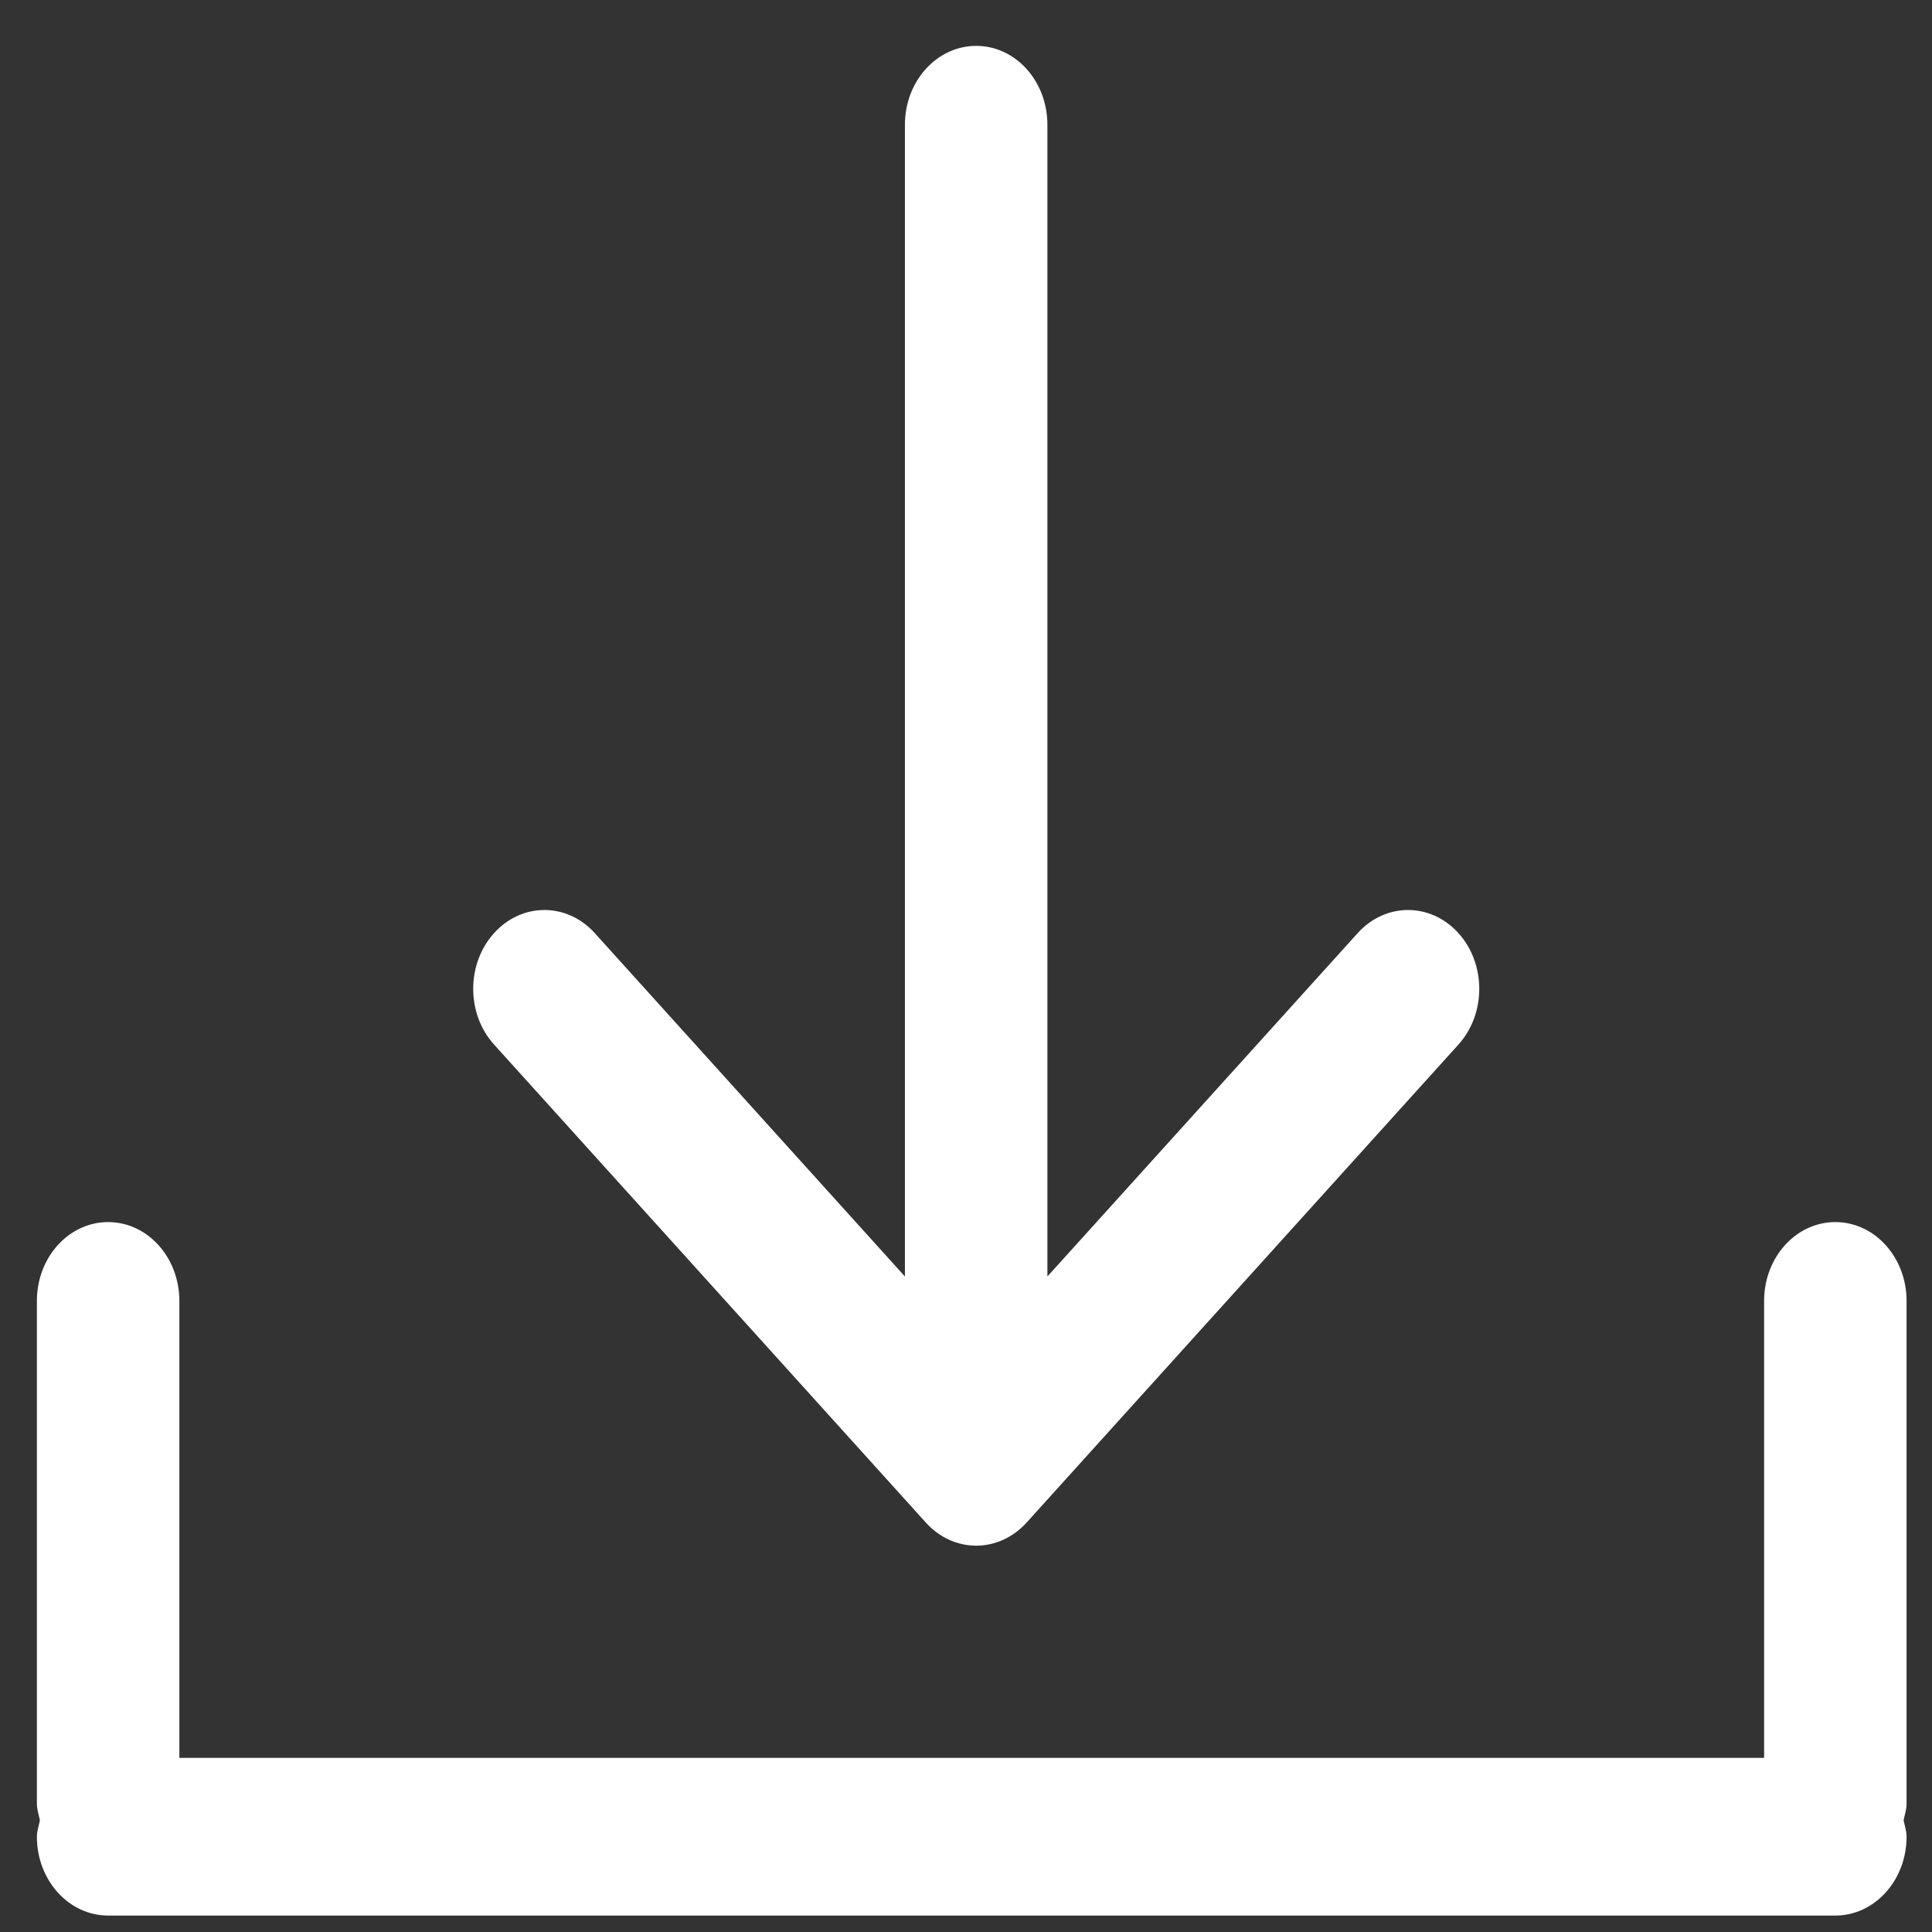 <svg width="31" height="31" viewBox="0 0 31 31" fill="none" xmlns="http://www.w3.org/2000/svg">
<rect x="0" y="0" width="31" height="31" fill="#333333" stroke="none"/>
<path d="M30.592 20.874C30.592 20.175 30.081 19.609 29.449 19.609C28.817 19.609 28.306 20.175 28.306 20.874V28.206H2.878V20.874C2.878 20.175 2.367 19.609 1.735 19.609C1.103 19.609 0.592 20.175 0.592 20.874V28.944C0.592 29.037 0.623 29.119 0.64 29.207C0.624 29.295 0.592 29.378 0.592 29.471C0.592 30.169 1.103 30.736 1.735 30.736H29.449C30.081 30.736 30.592 30.169 30.592 29.471C30.592 29.378 30.562 29.295 30.544 29.207C30.562 29.119 30.592 29.037 30.592 28.944V20.874Z" fill="white"/>
<path d="M15.664 0.736C15.032 0.736 14.52 1.303 14.52 2.001V20.482L9.543 14.972C9.097 14.478 8.374 14.478 7.928 14.972C7.481 15.466 7.481 16.267 7.928 16.761L14.856 24.431C15.079 24.678 15.372 24.801 15.664 24.801C15.956 24.801 16.248 24.677 16.472 24.431L23.401 16.761C23.847 16.267 23.847 15.466 23.401 14.972C22.954 14.478 22.231 14.478 21.785 14.972L16.806 20.482V2.001C16.806 1.303 16.296 0.736 15.664 0.736V0.736Z" fill="white"/>
</svg>
